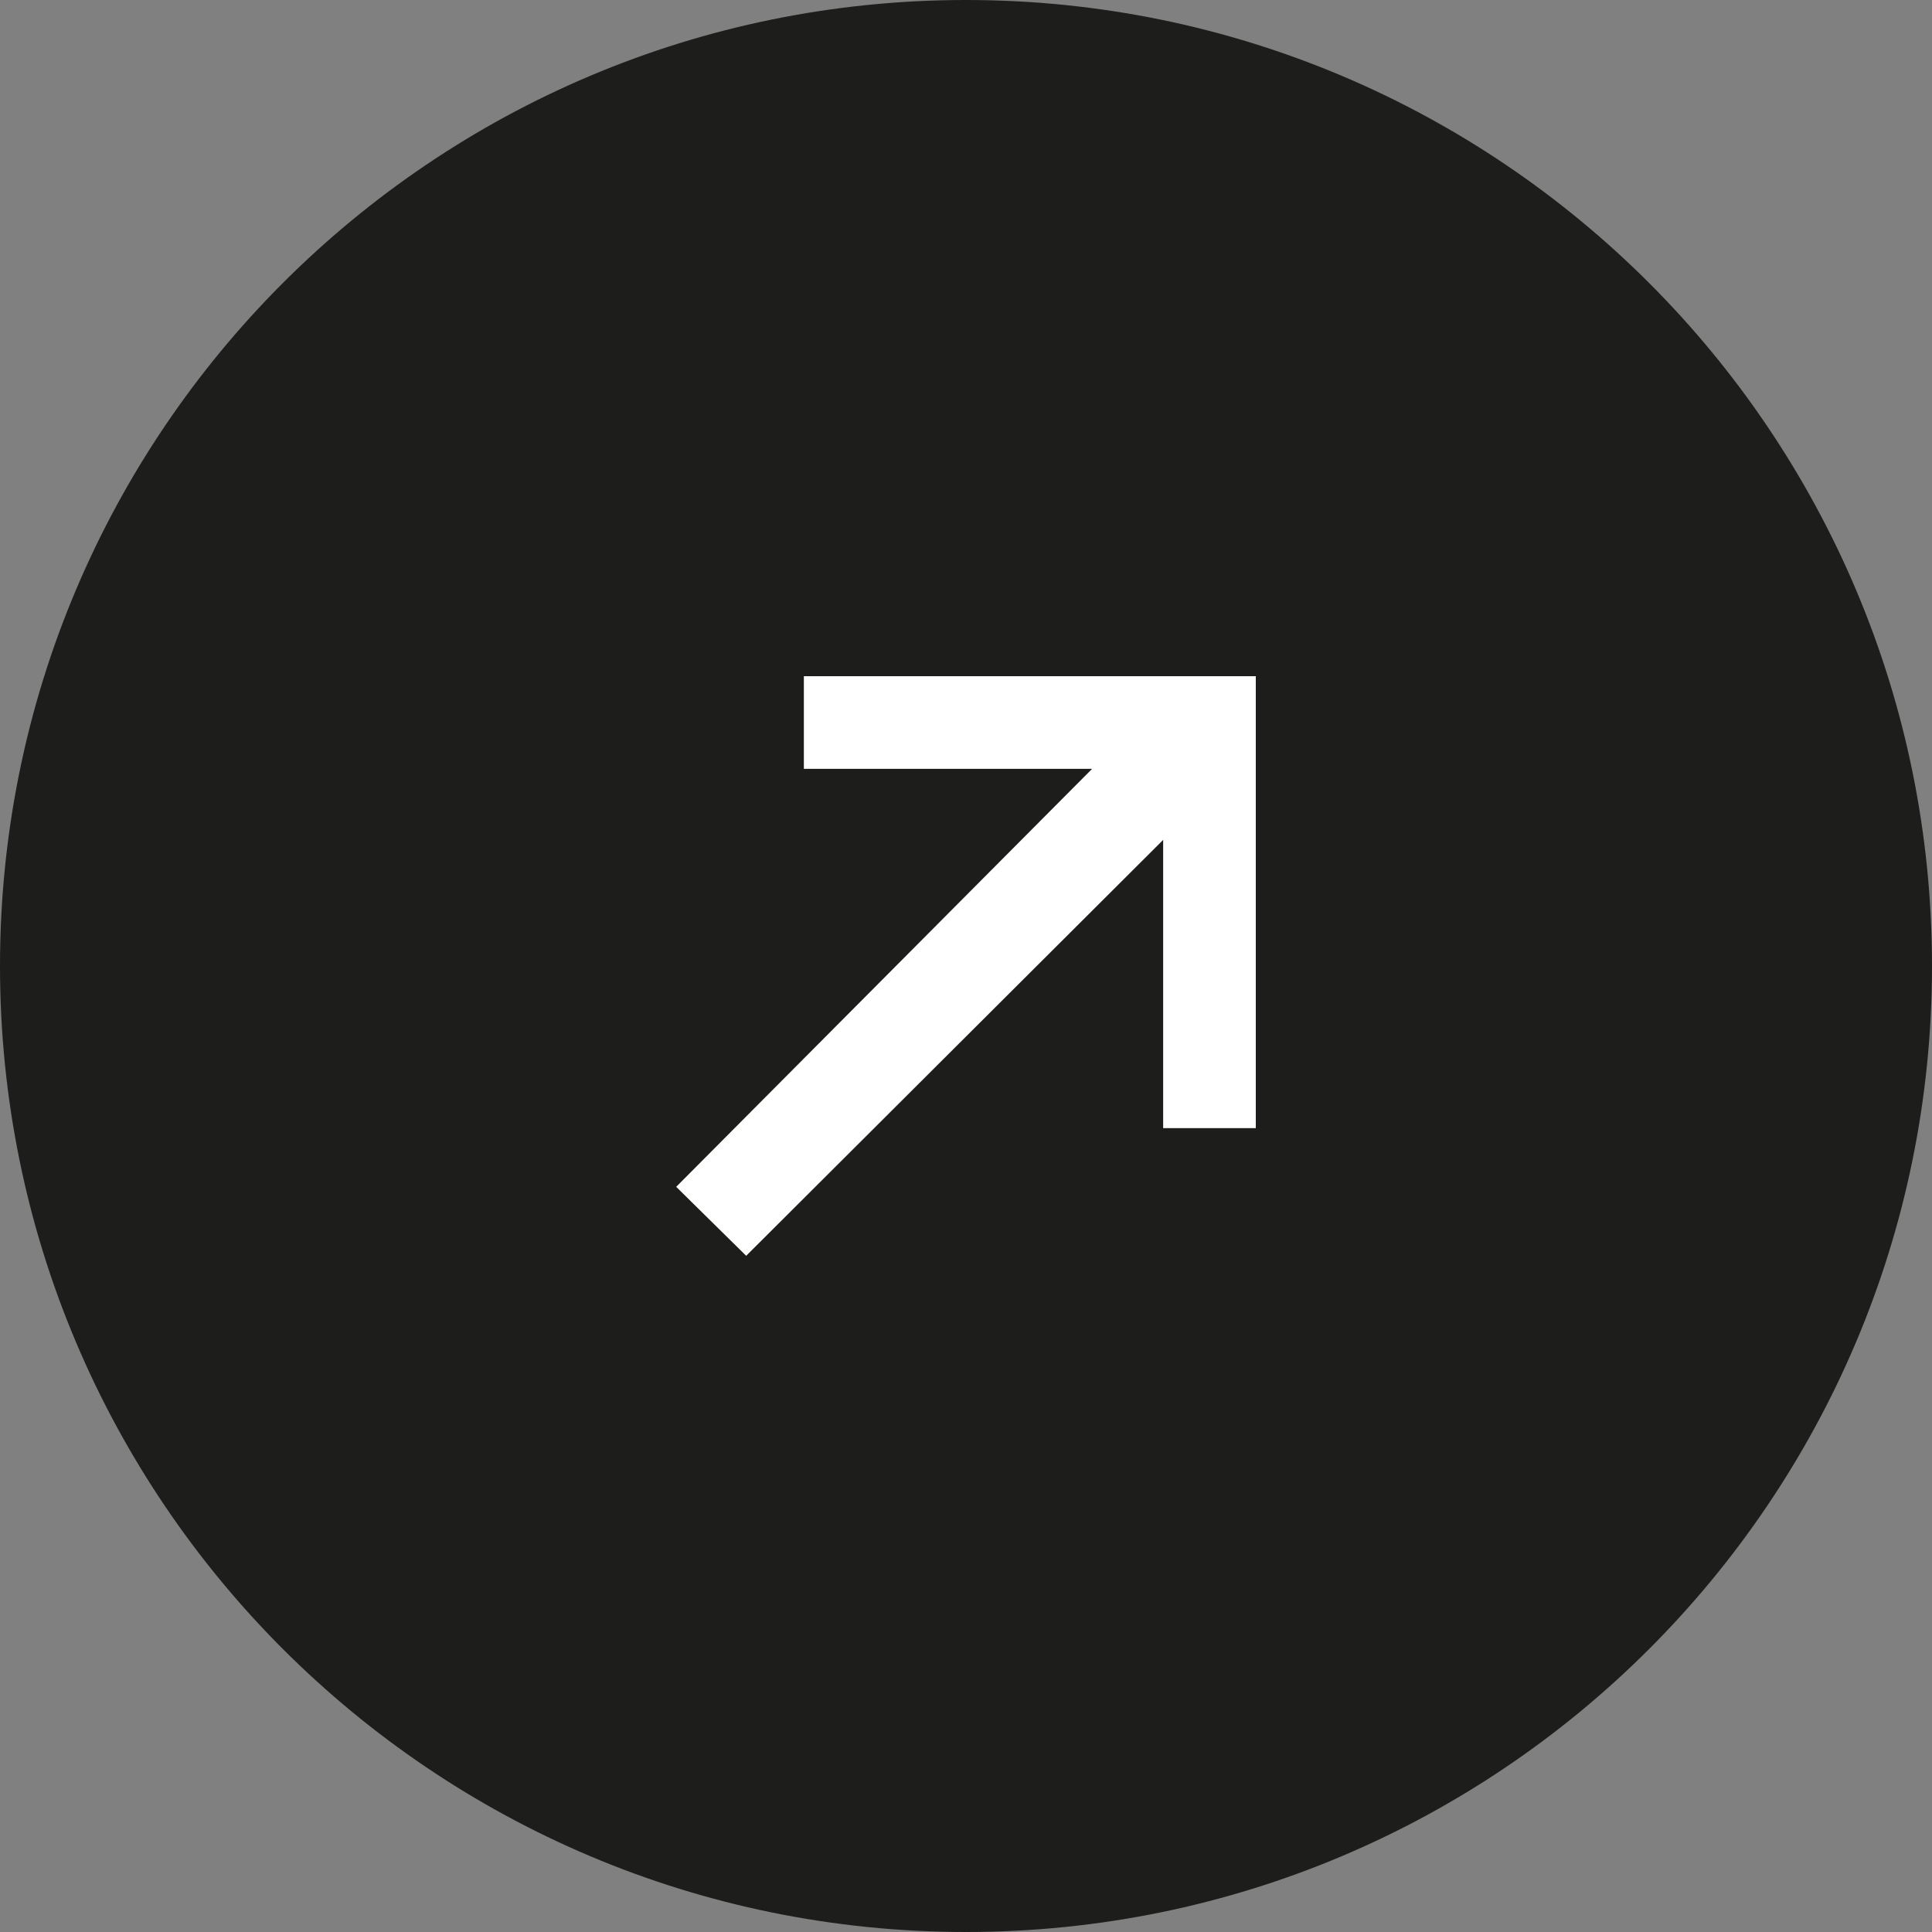 <svg width="40" height="40" viewBox="0 0 40 40" fill="none" xmlns="http://www.w3.org/2000/svg">
<rect x="0" y="0" width="40" height="40" fill="#808080" stroke="none"/>
<g clip-path="url(#clip0_35_2482)">
<path d="M20 40C31.046 40 40 31.046 40 20C40 8.954 31.046 0 20 0C8.954 0 0 8.954 0 20C0 31.046 8.954 40 20 40Z" fill="#1D1D1B"/>
<path d="M16.643 14H26V23.357H24.082V17.389L15.449 26L14 24.572L22.611 15.918H16.643V14Z" fill="white"/>
</g>
<defs>
<clipPath id="clip0_35_2482">
<rect width="40" height="40" fill="white"/>
</clipPath>
</defs>
</svg>
